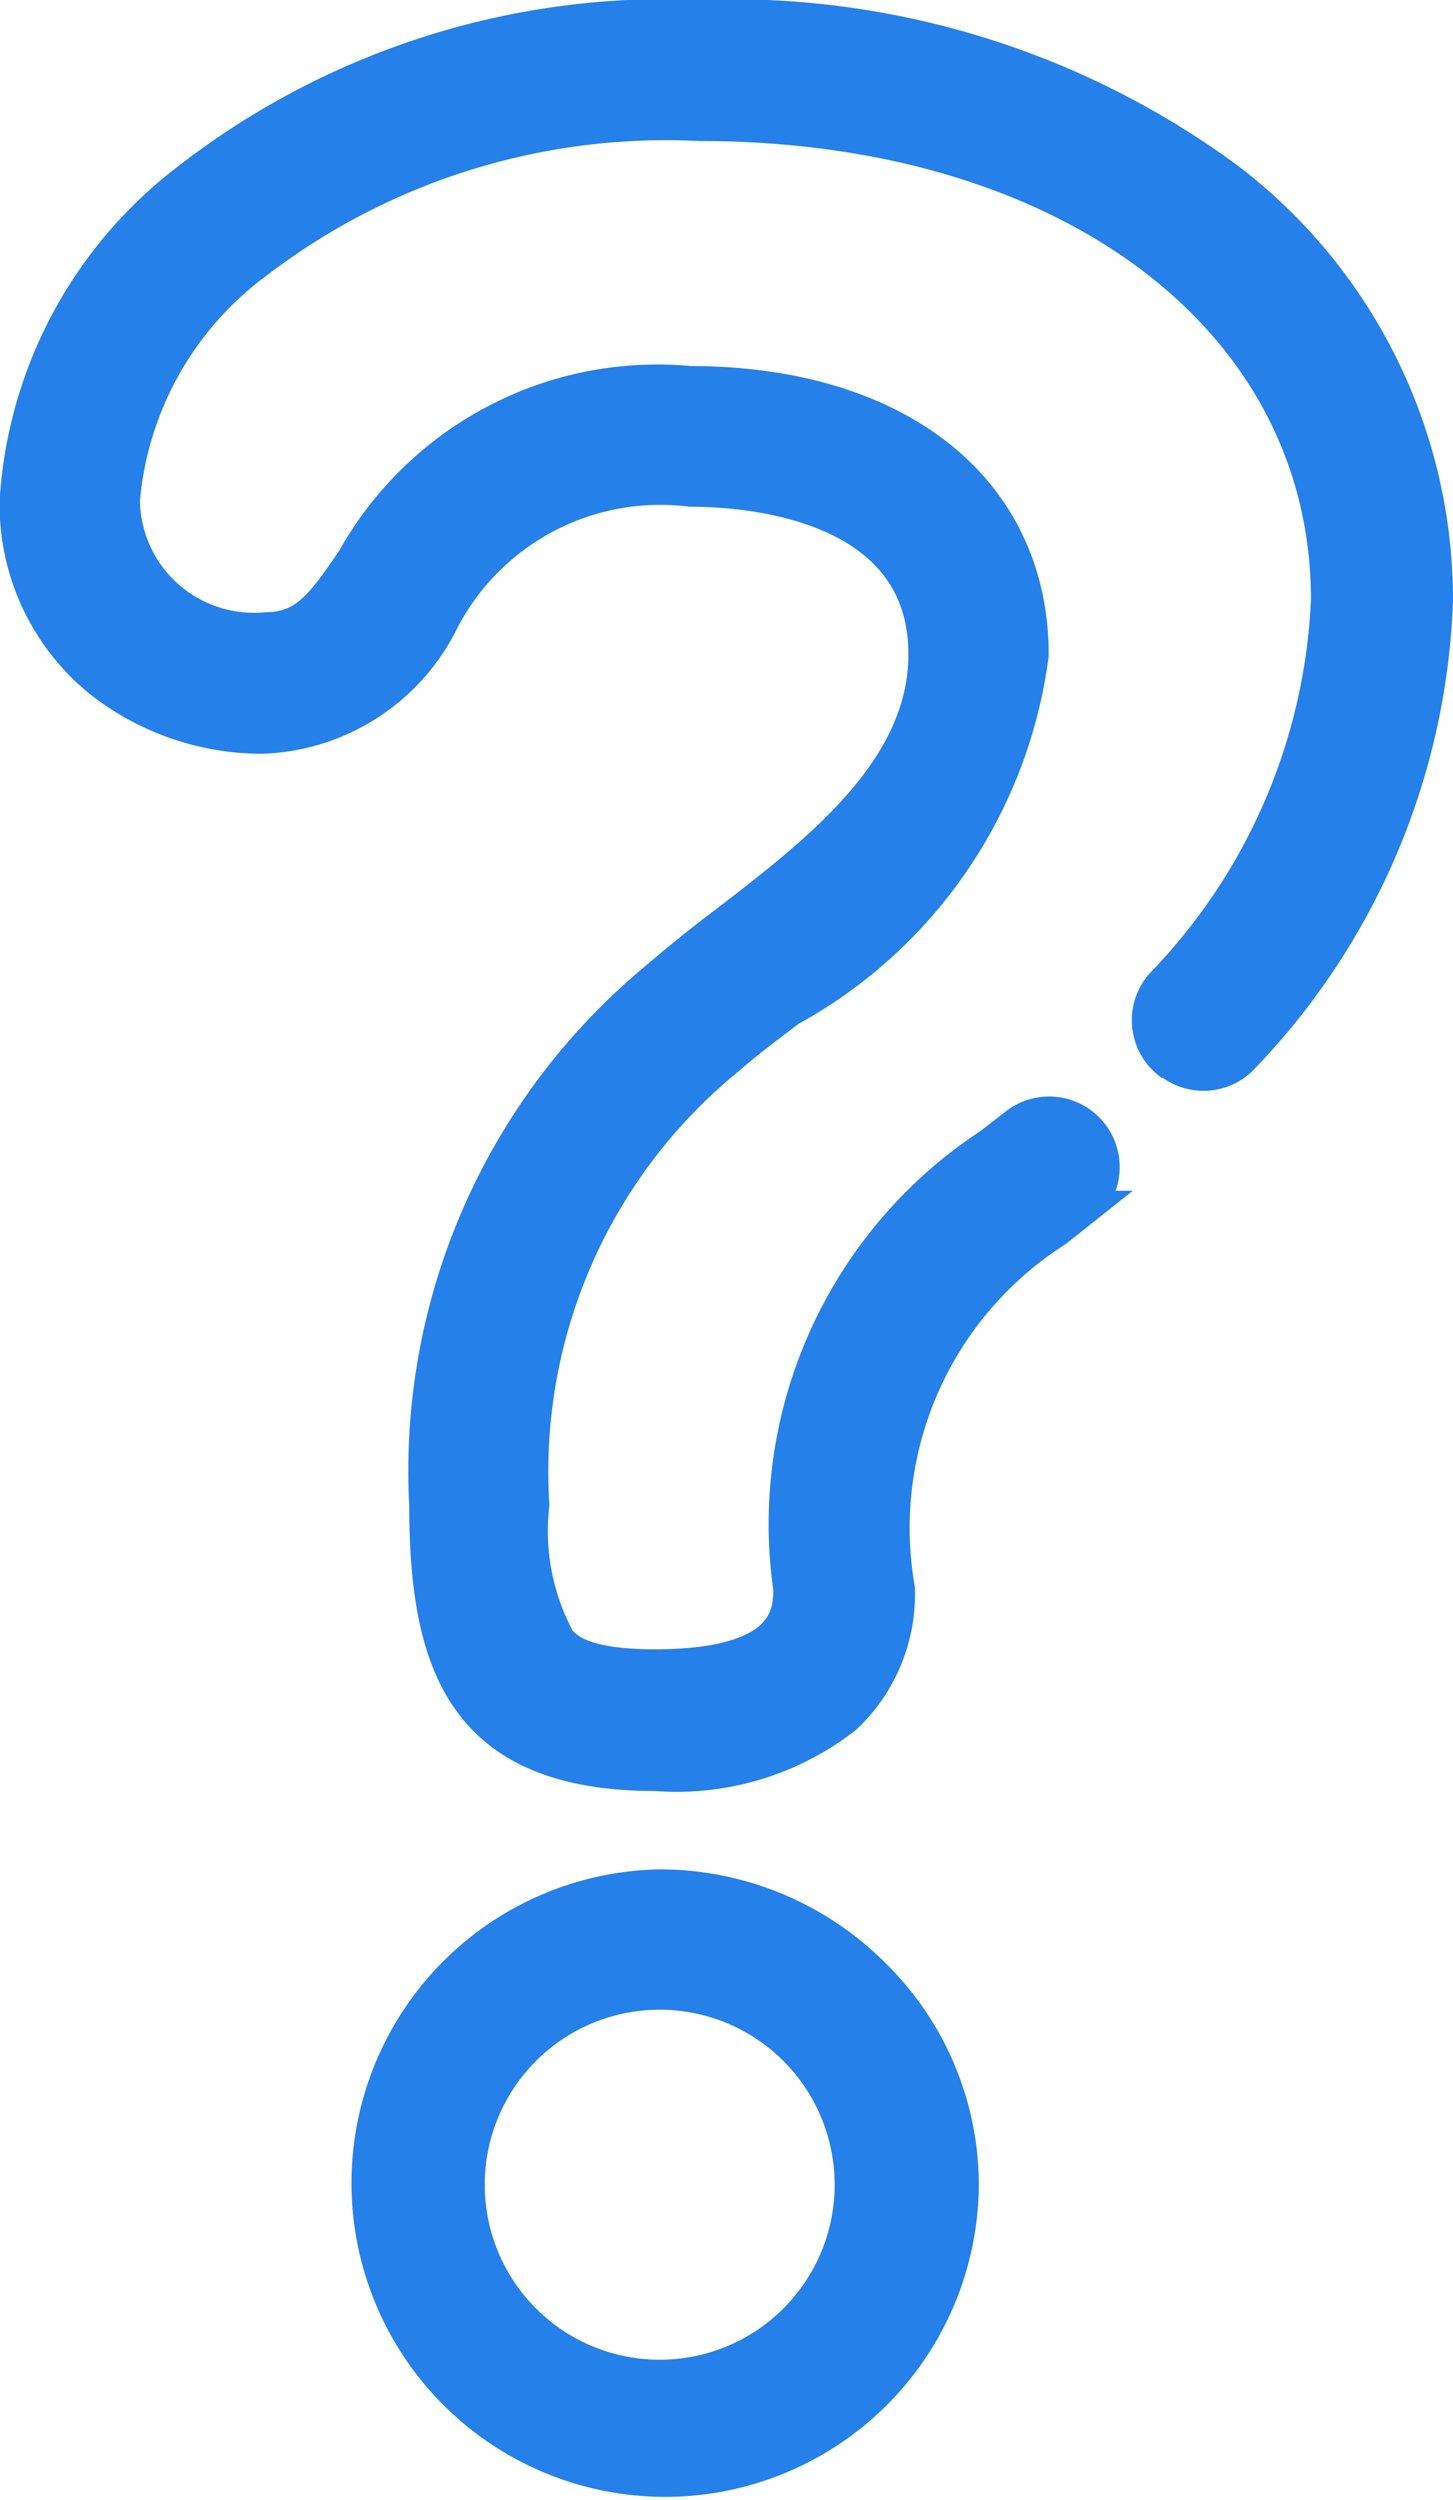 <svg xmlns="http://www.w3.org/2000/svg" width="8.255" height="14.2" viewBox="0 0 8.255 14.2"><defs><style>.a{fill:#2580e9;stroke:#2580e9;stroke-width:0.2px;}</style></defs><g transform="translate(-153.935 -78.689)"><path class="a" d="M205.441,347.125a1.682,1.682,0,1,0,1.713,1.691,1.668,1.668,0,0,0-.505-1.192A1.711,1.711,0,0,0,205.441,347.125Zm0,2.785a1.094,1.094,0,0,1,0-2.188,1.094,1.094,0,1,1,0,2.188Zm0,0" transform="translate(-47.758 -257.719)"/><path class="a" d="M160.575,84.71a.3.3,0,0,0,.424-.029,3.932,3.932,0,0,0,1.091-2.586,3,3,0,0,0-1.177-2.381,4.755,4.755,0,0,0-3-.926,4.418,4.418,0,0,0-2.9.921,2.482,2.482,0,0,0-.98,1.822,1.283,1.283,0,0,0,.473,1.02,1.483,1.483,0,0,0,.918.319,1.182,1.182,0,0,0,1.025-.669,1.4,1.4,0,0,1,1.411-.734c.313,0,1.336.068,1.336.938,0,.657-.606,1.123-1.141,1.534-.132.1-.257.2-.373.3a3.626,3.626,0,0,0-1.322,3c0,.913.221,1.522,1.3,1.522a1.552,1.552,0,0,0,1.073-.323.953.953,0,0,0,.3-.726,2.009,2.009,0,0,1,.9-2.04l.015-.012.136-.108a.3.3,0,0,0-.377-.469l-.129.1-.016.012a2.572,2.572,0,0,0-1.134,2.515c0,.133,0,.446-.772.446-.377,0-.492-.079-.55-.148a1.306,1.306,0,0,1-.15-.772,3.032,3.032,0,0,1,1.112-2.54c.1-.088.222-.18.349-.276a2.69,2.69,0,0,0,1.376-2.012c0-.935-.76-1.54-1.937-1.54a1.974,1.974,0,0,0-1.908,1c-.195.288-.284.4-.528.4a.747.747,0,0,1-.79-.738,1.886,1.886,0,0,1,.761-1.357,3.832,3.832,0,0,1,2.52-.783c2.1,0,3.572,1.112,3.572,2.705a3.353,3.353,0,0,1-.943,2.19.3.3,0,0,0,.029.425Zm0,0" transform="translate(0)"/></g></svg>